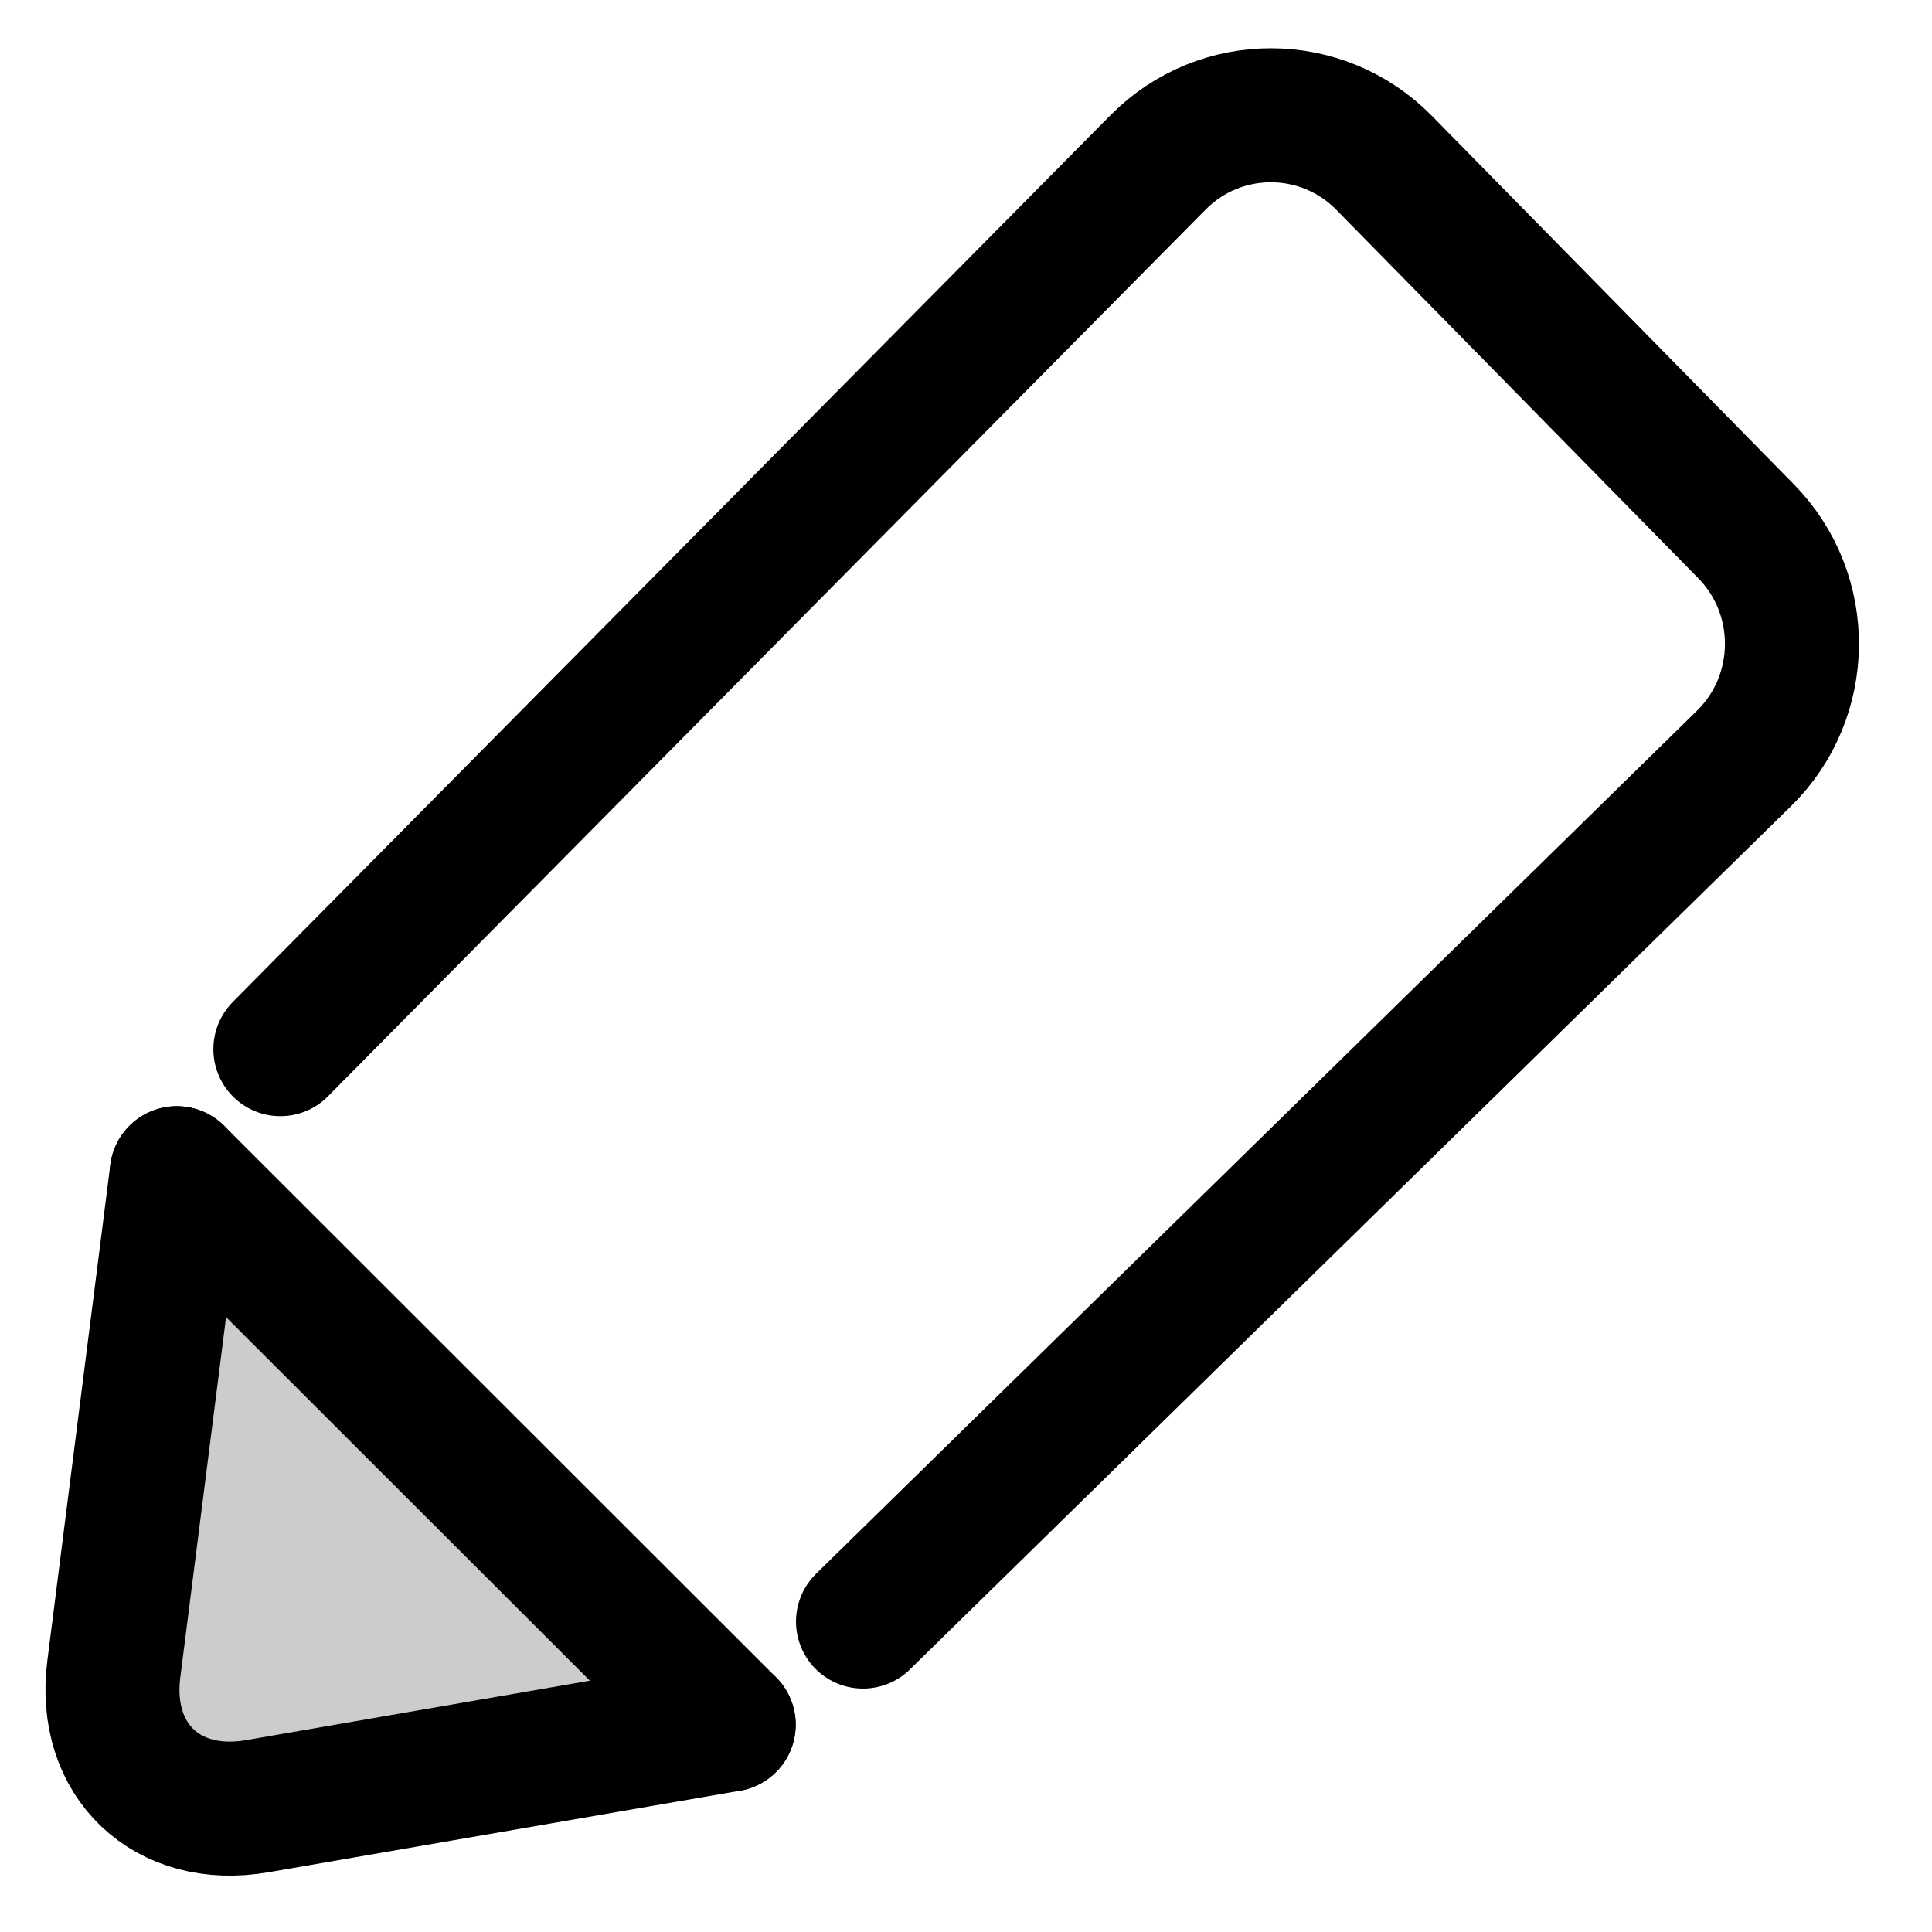<?xml version="1.0" encoding="utf-8"?>
<!-- Generator: Adobe Illustrator 17.0.0, SVG Export Plug-In . SVG Version: 6.00 Build 0)  -->
<!DOCTYPE svg PUBLIC "-//W3C//DTD SVG 1.1//EN" "http://www.w3.org/Graphics/SVG/1.1/DTD/svg11.dtd">
<svg version="1.1" id="Layer_1" xmlns="http://www.w3.org/2000/svg" xmlns:xlink="http://www.w3.org/1999/xlink" x="0px" y="0px"
	 width="72.083px" height="72.083px" viewBox="0 0 72.083 72.083" enable-background="new 0 0 72.083 72.083" xml:space="preserve">
<g>
	<path fill="none" stroke="currentColor" stroke-width="5" stroke-linecap="round" stroke-linejoin="round" stroke-miterlimit="10" d="
		M32.199,60.501l32.867-32.2c2.357-2.309,2.394-6.125,0.081-8.479L51.637,6.071c-2.313-2.354-6.104-2.361-8.426-0.016L10.46,39.144"
		/>
</g>
<path fill="currentColor" fill-opacity='.2' stroke="currentColor" stroke-width="5" stroke-linecap="round" stroke-linejoin="round" stroke-miterlimit="10" d="
	M6.596,43.772l-2.35,18.504c-0.431,3.396,1.976,5.697,5.349,5.114l17.592-3.042"/>
<line fill="none" stroke="currentColor" stroke-width="5" stroke-linecap="round" stroke-linejoin="round" stroke-miterlimit="10" x1="6.596" y1="43.772" x2="27.188" y2="64.347"/>
</svg>
